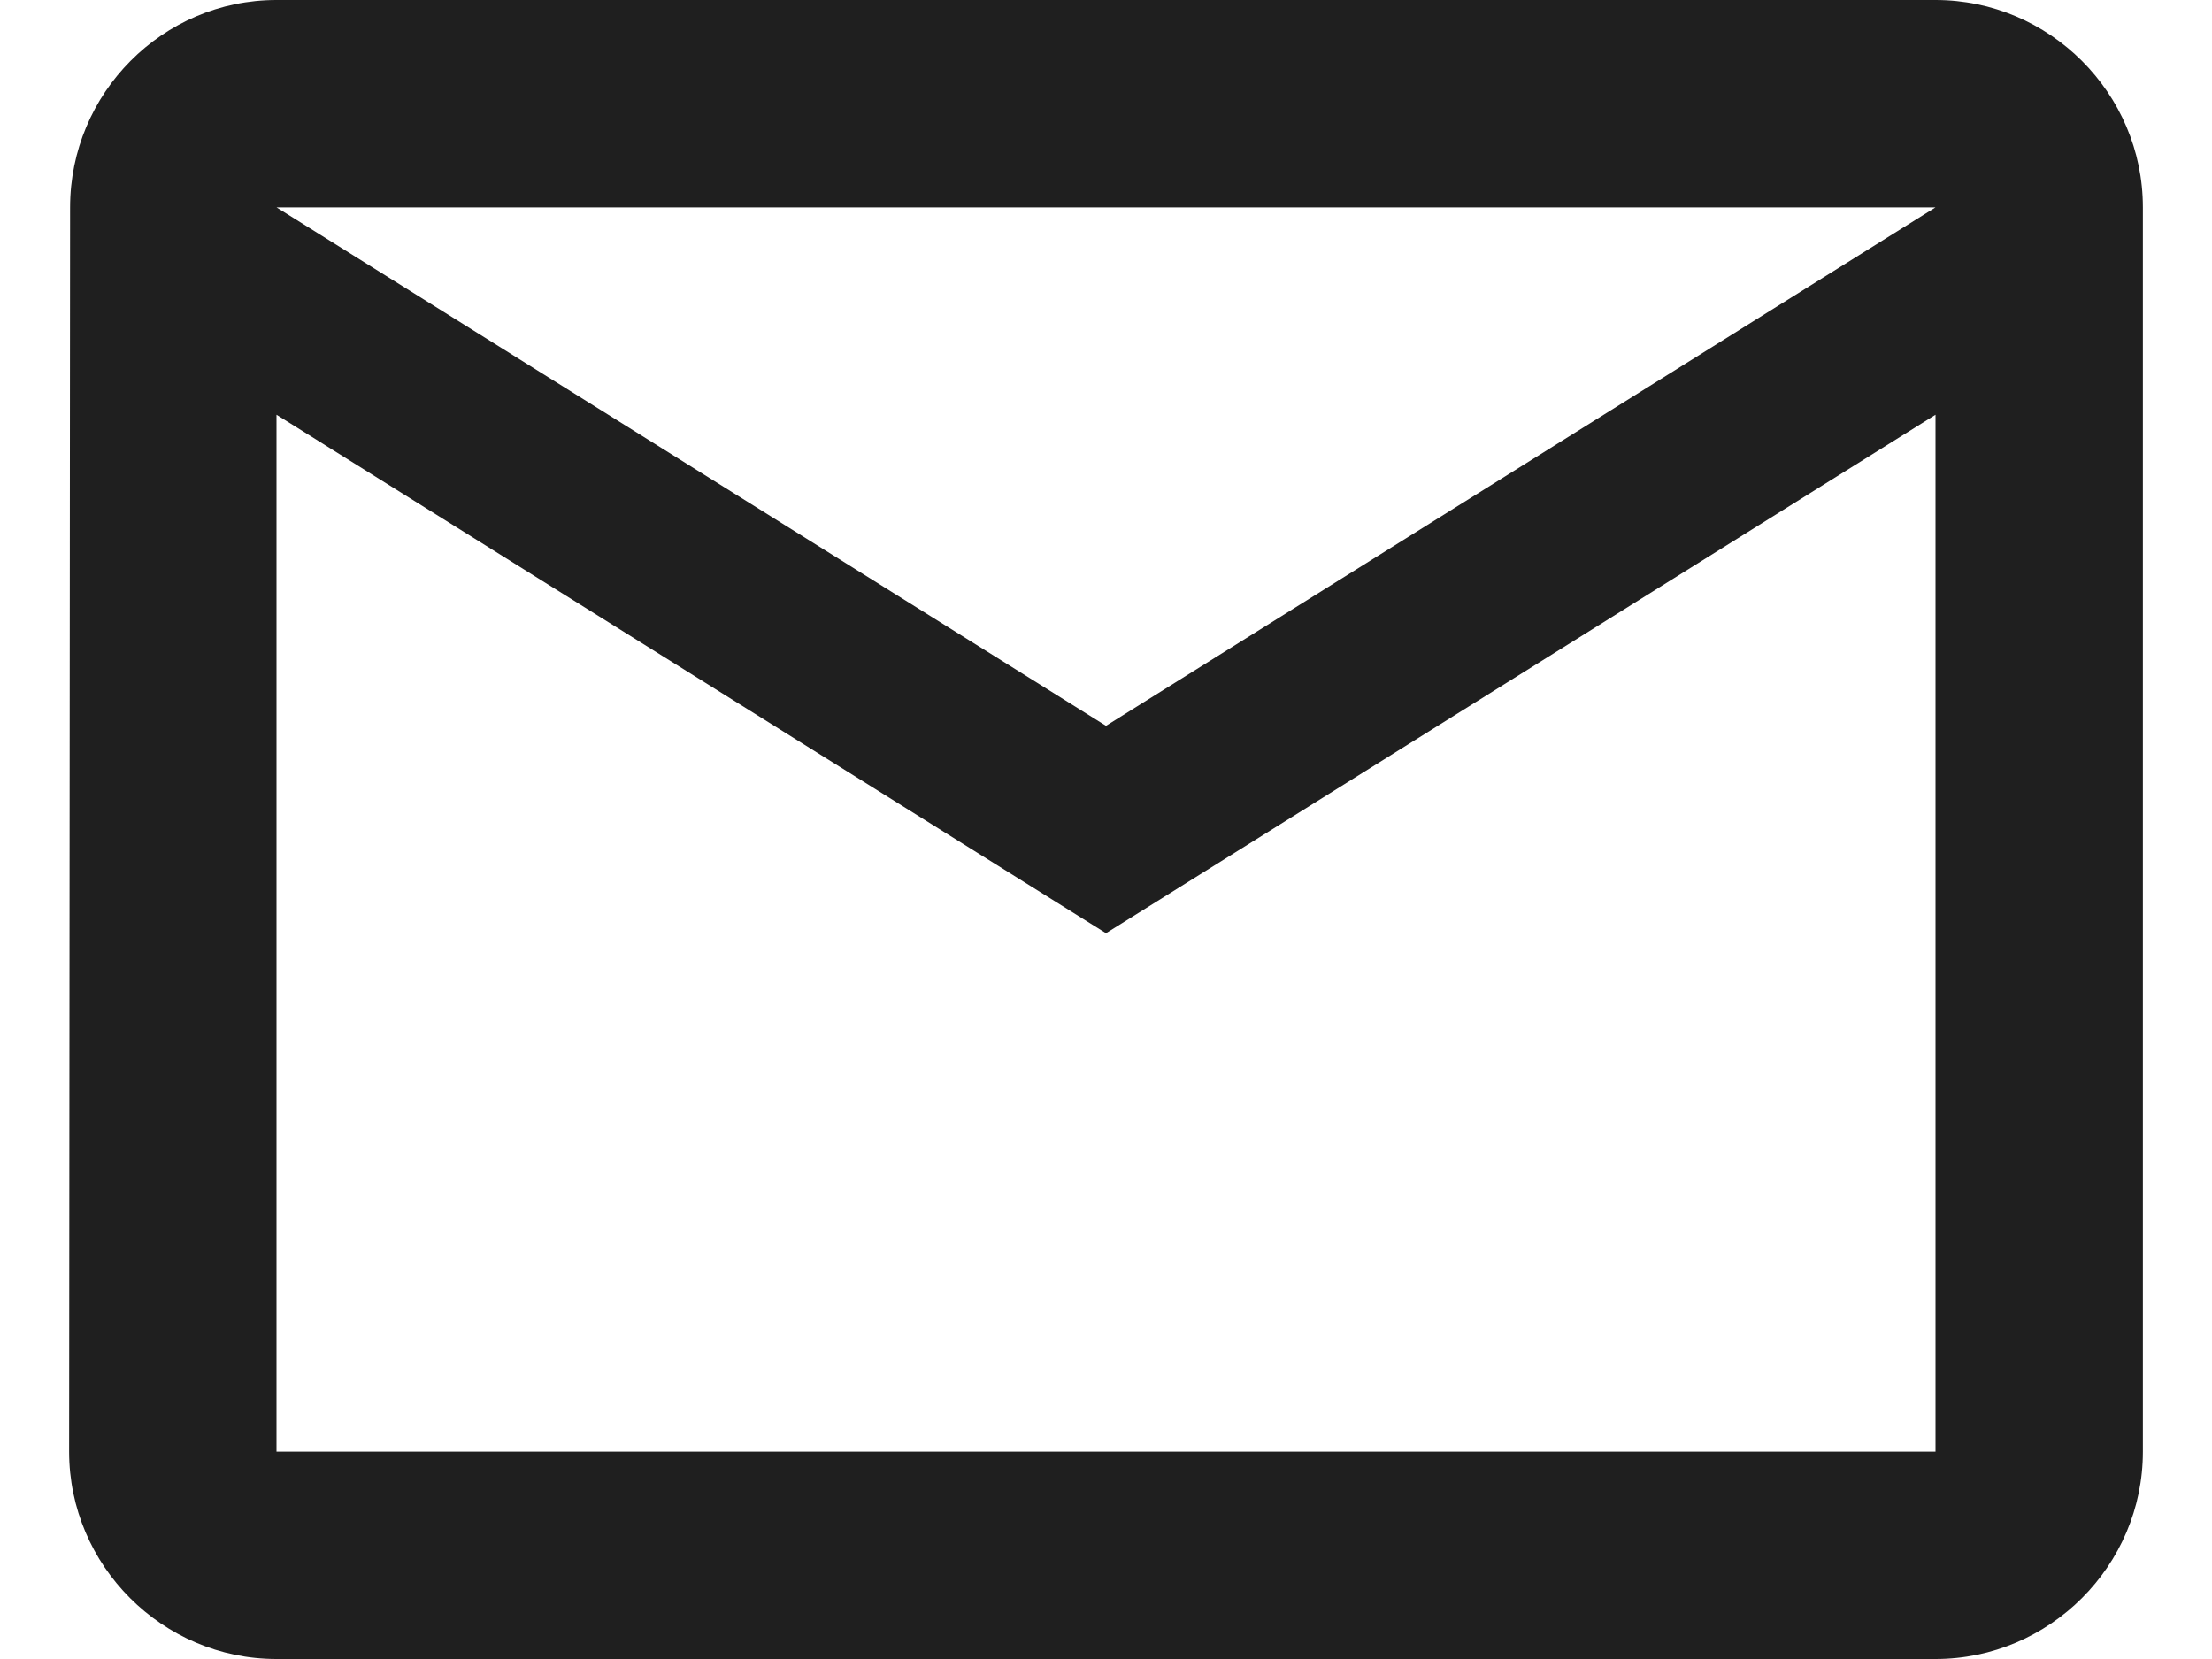 <svg width="16" height="12" viewBox="0 0 16 12" fill="none" xmlns="http://www.w3.org/2000/svg">
<path d="M14 0L2 0C1.175 0 0.507 0.675 0.507 1.5L0.5 10.5C0.5 11.325 1.175 12 2 12H14C14.825 12 15.5 11.325 15.5 10.5V1.5C15.5 0.675 14.825 0 14 0ZM14 10.5H2V3L8 6.75L14 3V10.5ZM8 5.25L2 1.5H14L8 5.25Z" fill="#1F1F1F"/>
</svg>
